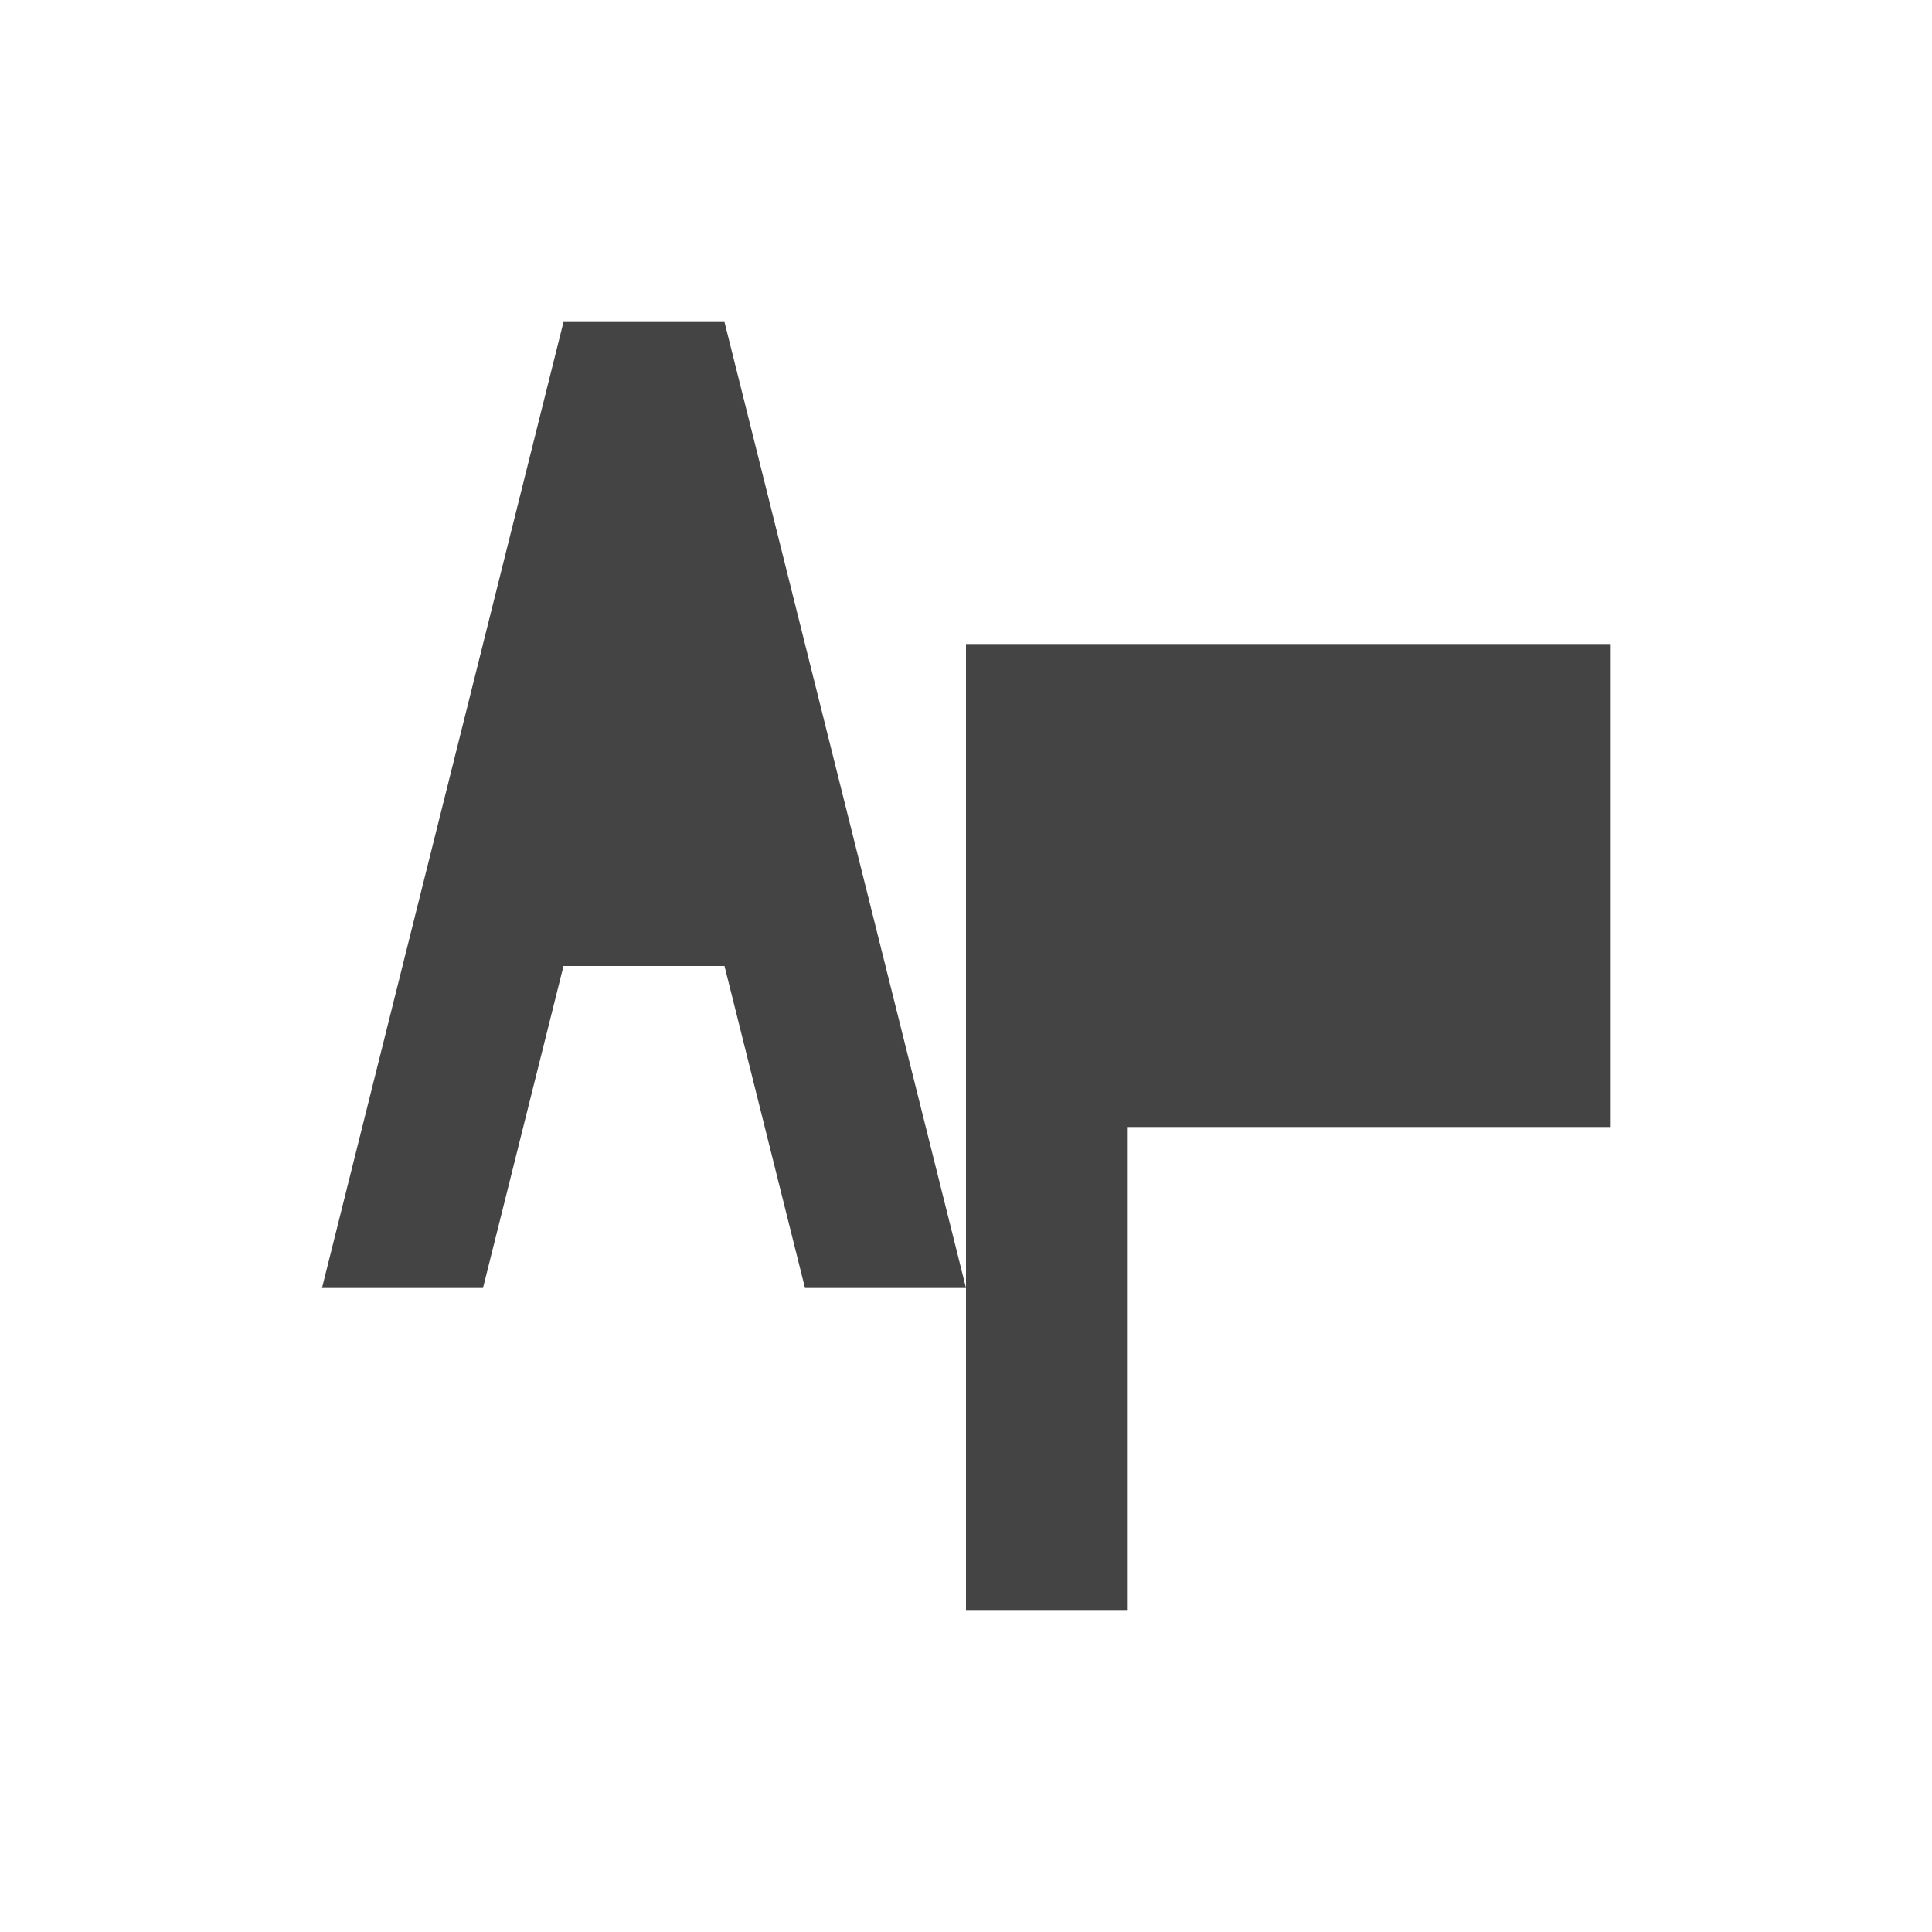 <svg xmlns="http://www.w3.org/2000/svg"
	viewBox="0 0 48 48"
	fill="#444444"
>
	<path d='M8 32 L14 8 L18 8 L24 32 L20 32 L18 24 L14 24 L12 32 Z M16 12 L18 20 L14 20 Z M28 40 L24 40 L24 16 L40 16 L40 28 L28 28 Z M28 20 L36 20 L36 24 L28 24 Z'
/>
</svg>
